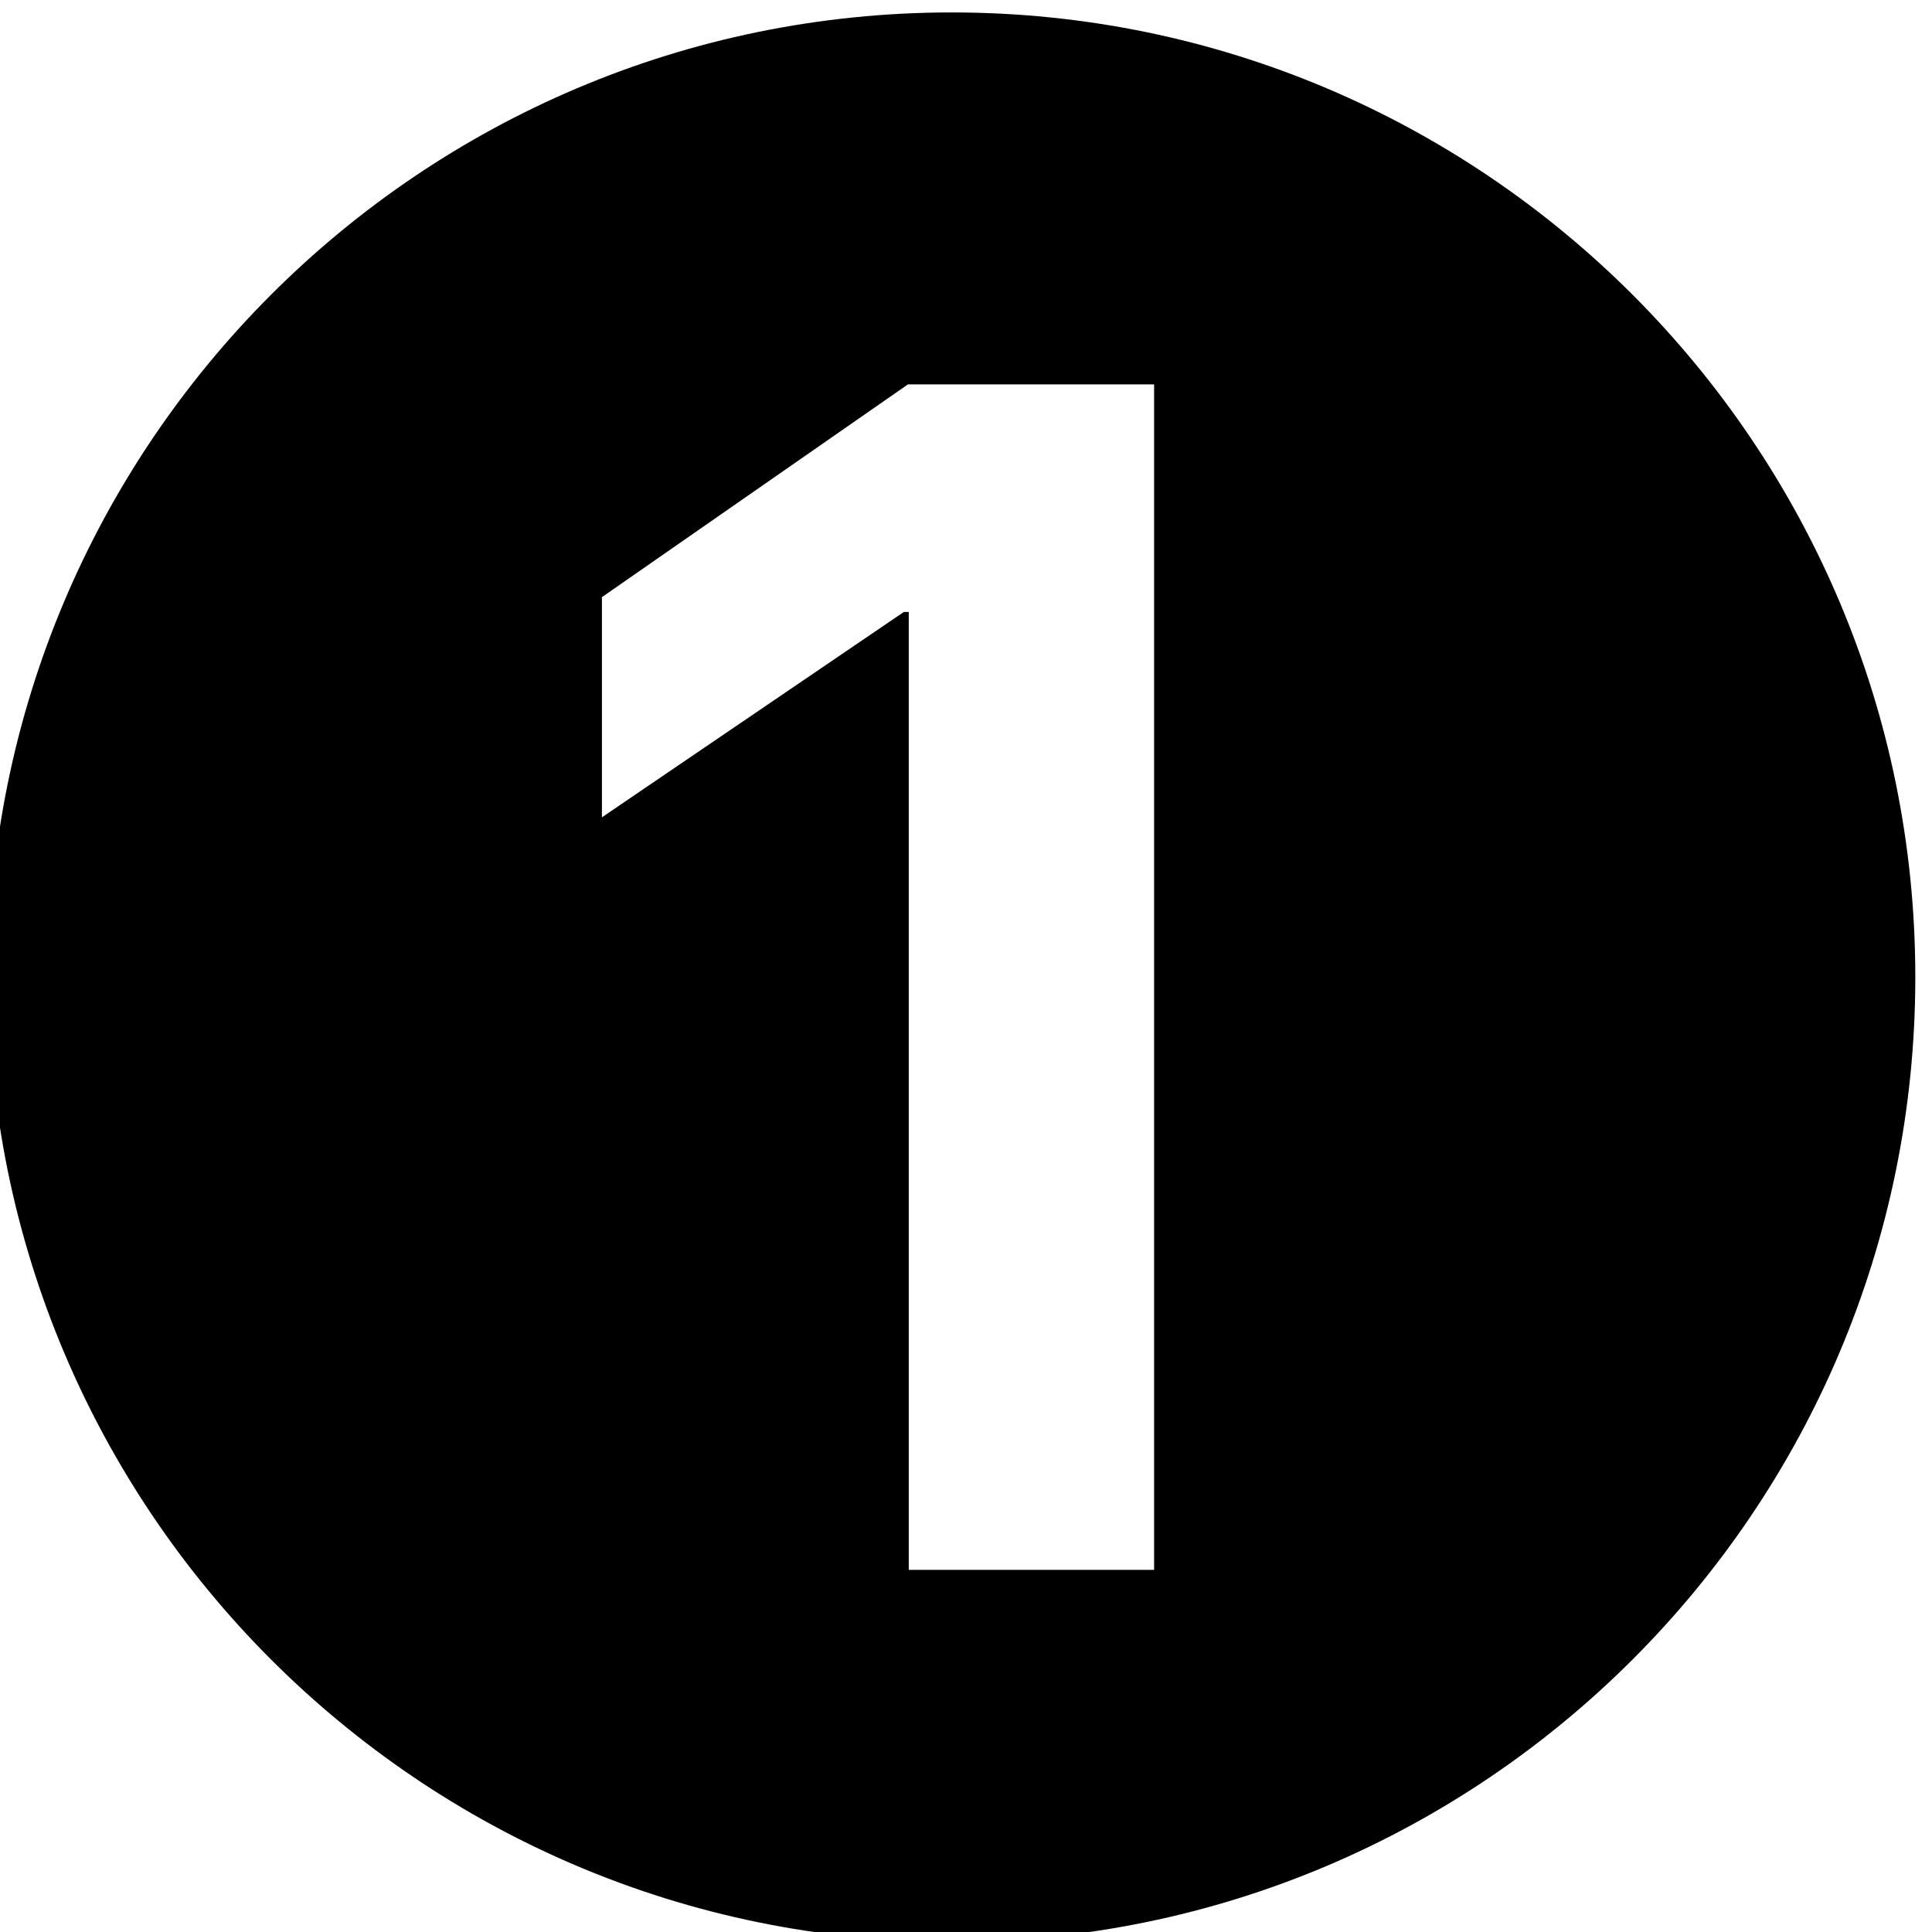 <?xml version="1.0" encoding="UTF-8" standalone="no"?>
<!DOCTYPE svg PUBLIC "-//W3C//DTD SVG 1.1//EN" "http://www.w3.org/Graphics/SVG/1.1/DTD/svg11.dtd">
<svg width="100%" height="100%" viewBox="0 0 497 497" version="1.1" xmlns="http://www.w3.org/2000/svg" xmlns:xlink="http://www.w3.org/1999/xlink" xml:space="preserve" xmlns:serif="http://www.serif.com/" style="fill-rule:evenodd;clip-rule:evenodd;stroke-linejoin:round;stroke-miterlimit:2;">
    <g transform="matrix(1,0,0,1,-7164,-3762)">
        <g transform="matrix(2.644,0,0,3.652,-5556.31,295.649)">
            <g transform="matrix(0.378,0,0,0.274,2101.8,-80.947)">
                <path d="M7412.21,3762.73C7549.09,3762.73 7660.21,3873.86 7660.21,4010.73C7660.21,4147.61 7549.09,4258.73 7412.21,4258.73C7275.34,4258.73 7164.21,4147.61 7164.21,4010.73C7164.21,3873.86 7275.34,3762.73 7412.21,3762.73ZM7401.13,4163.11L7464.28,4163.11L7464.28,3858.35L7400.92,3858.35L7322.15,3913.05L7322.15,3969.65L7399.86,3916.86L7401.13,3916.86L7401.13,4163.11Z"/>
            </g>
        </g>
    </g>
</svg>
